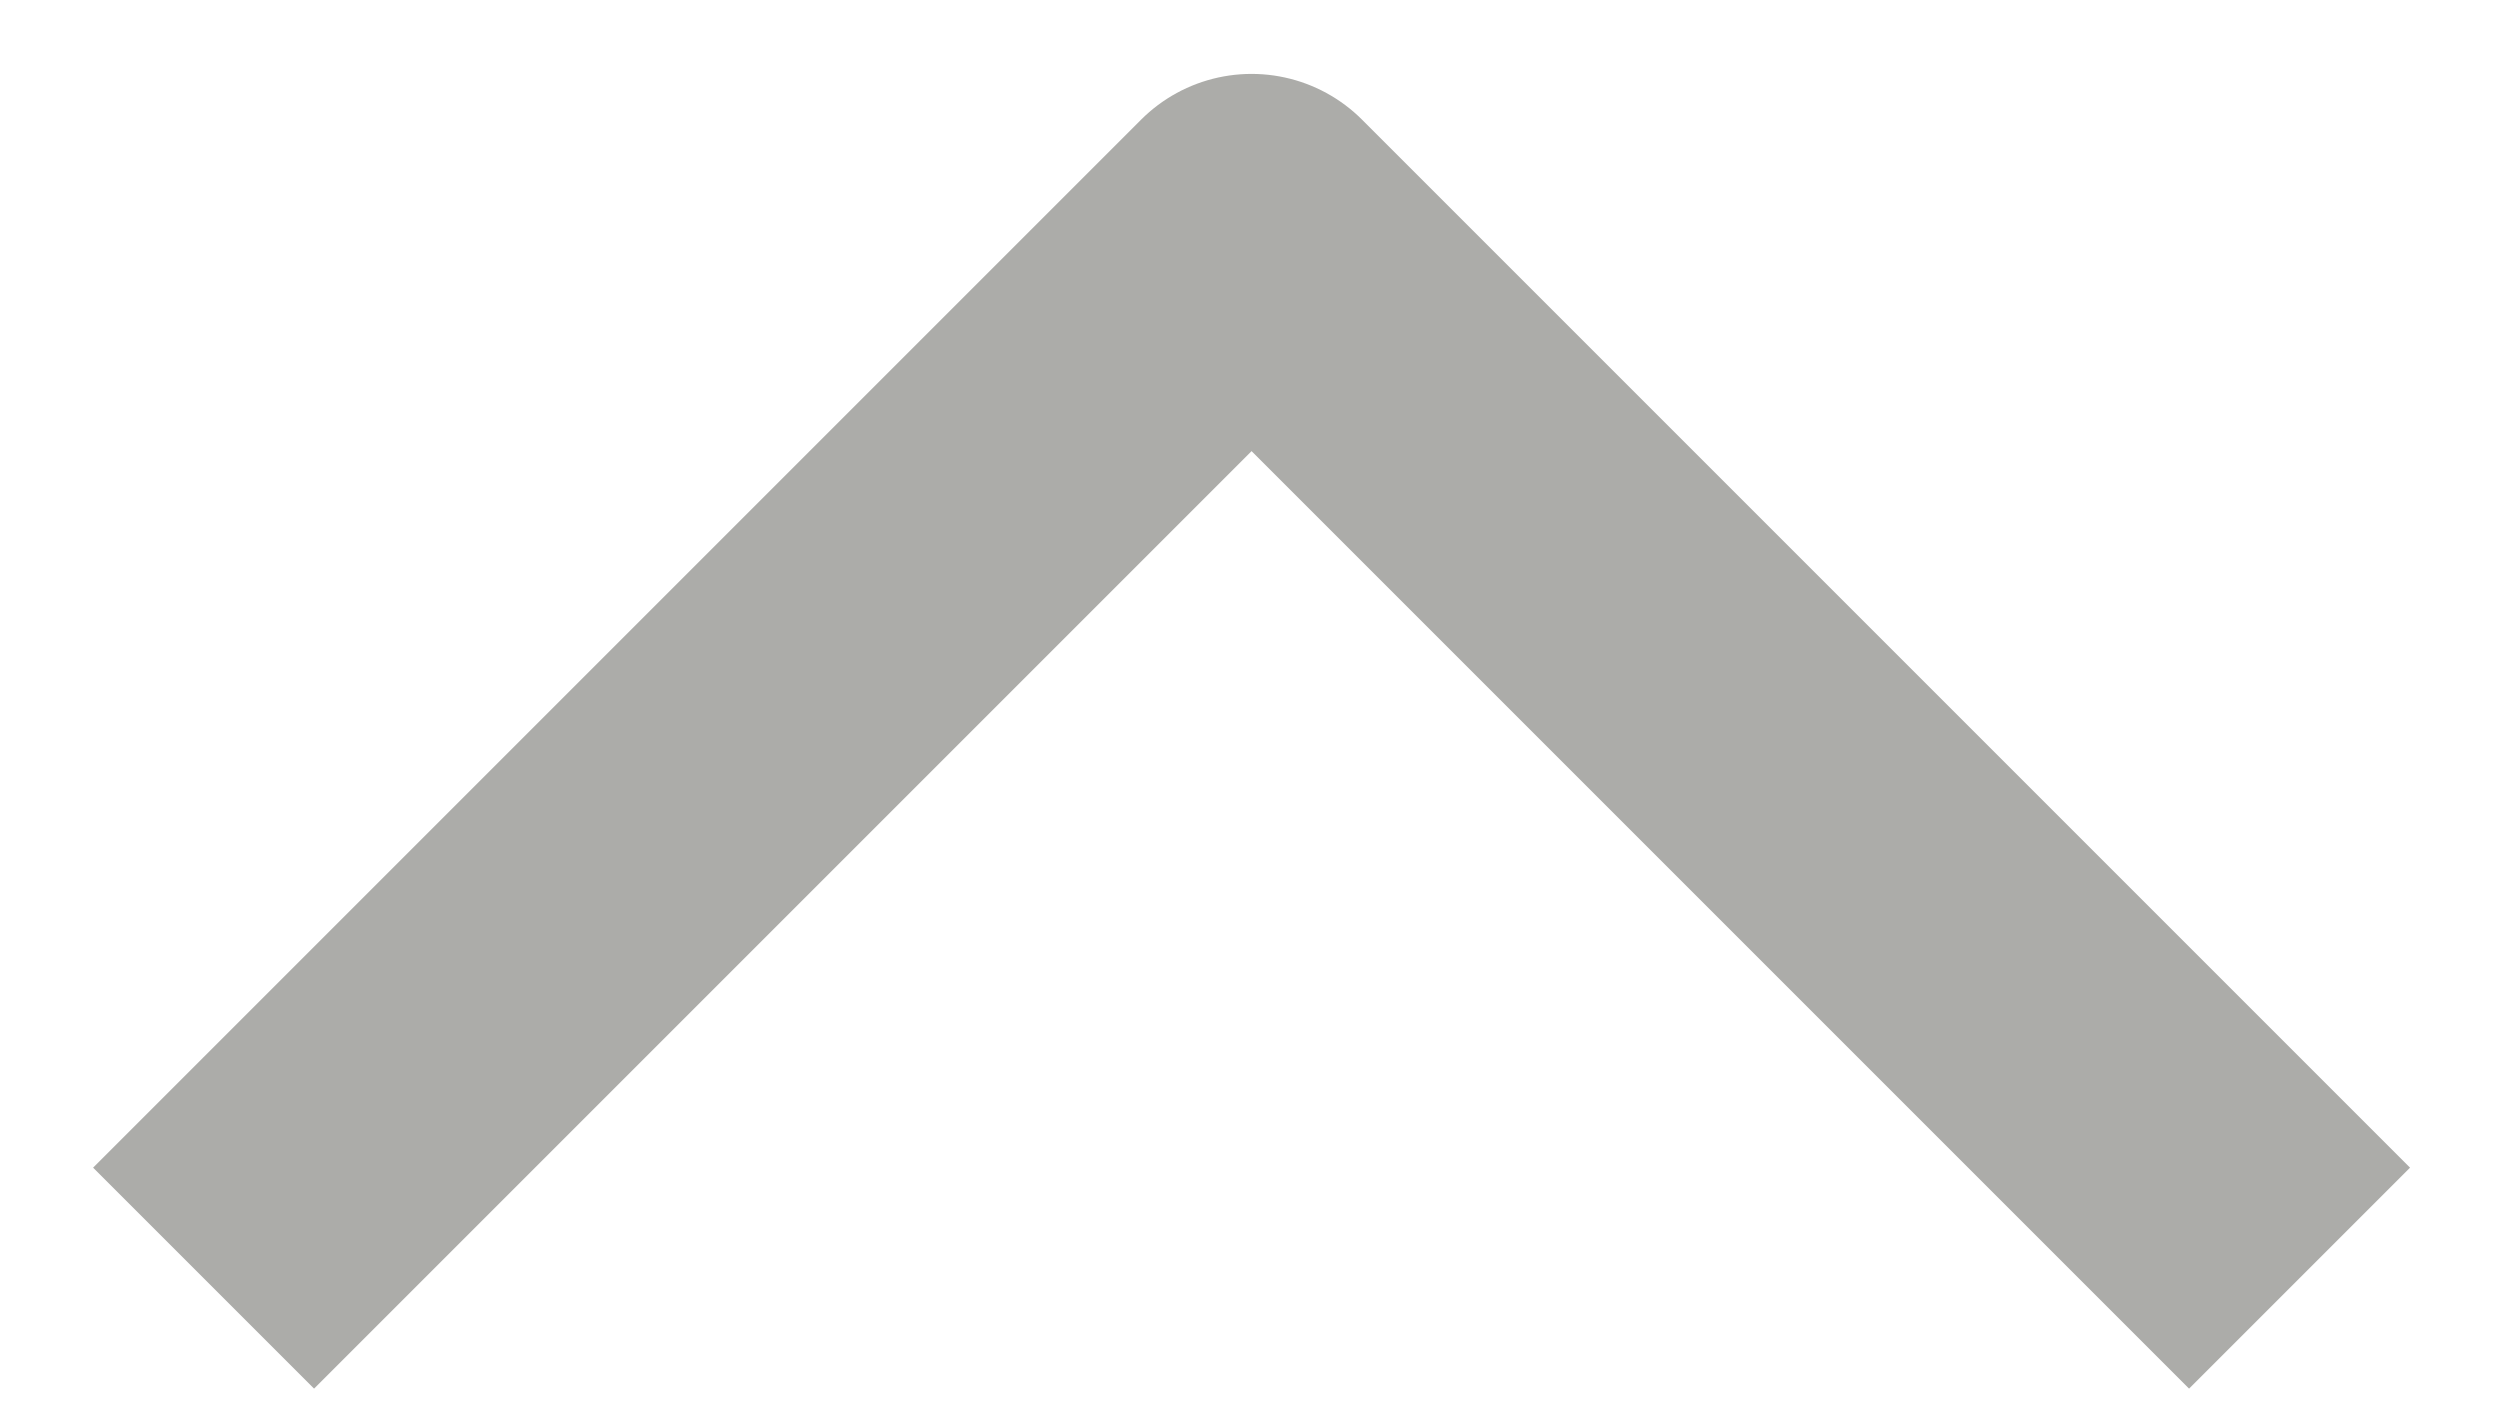 <svg width="16" height="9" viewBox="0 0 16 9" fill="none" xmlns="http://www.w3.org/2000/svg">
<path d="M2.01 7.473L8.01 1.473L14.01 7.473" stroke="#ACACA9" stroke-width="2" stroke-linecap="square" stroke-linejoin="round"/>
</svg>
